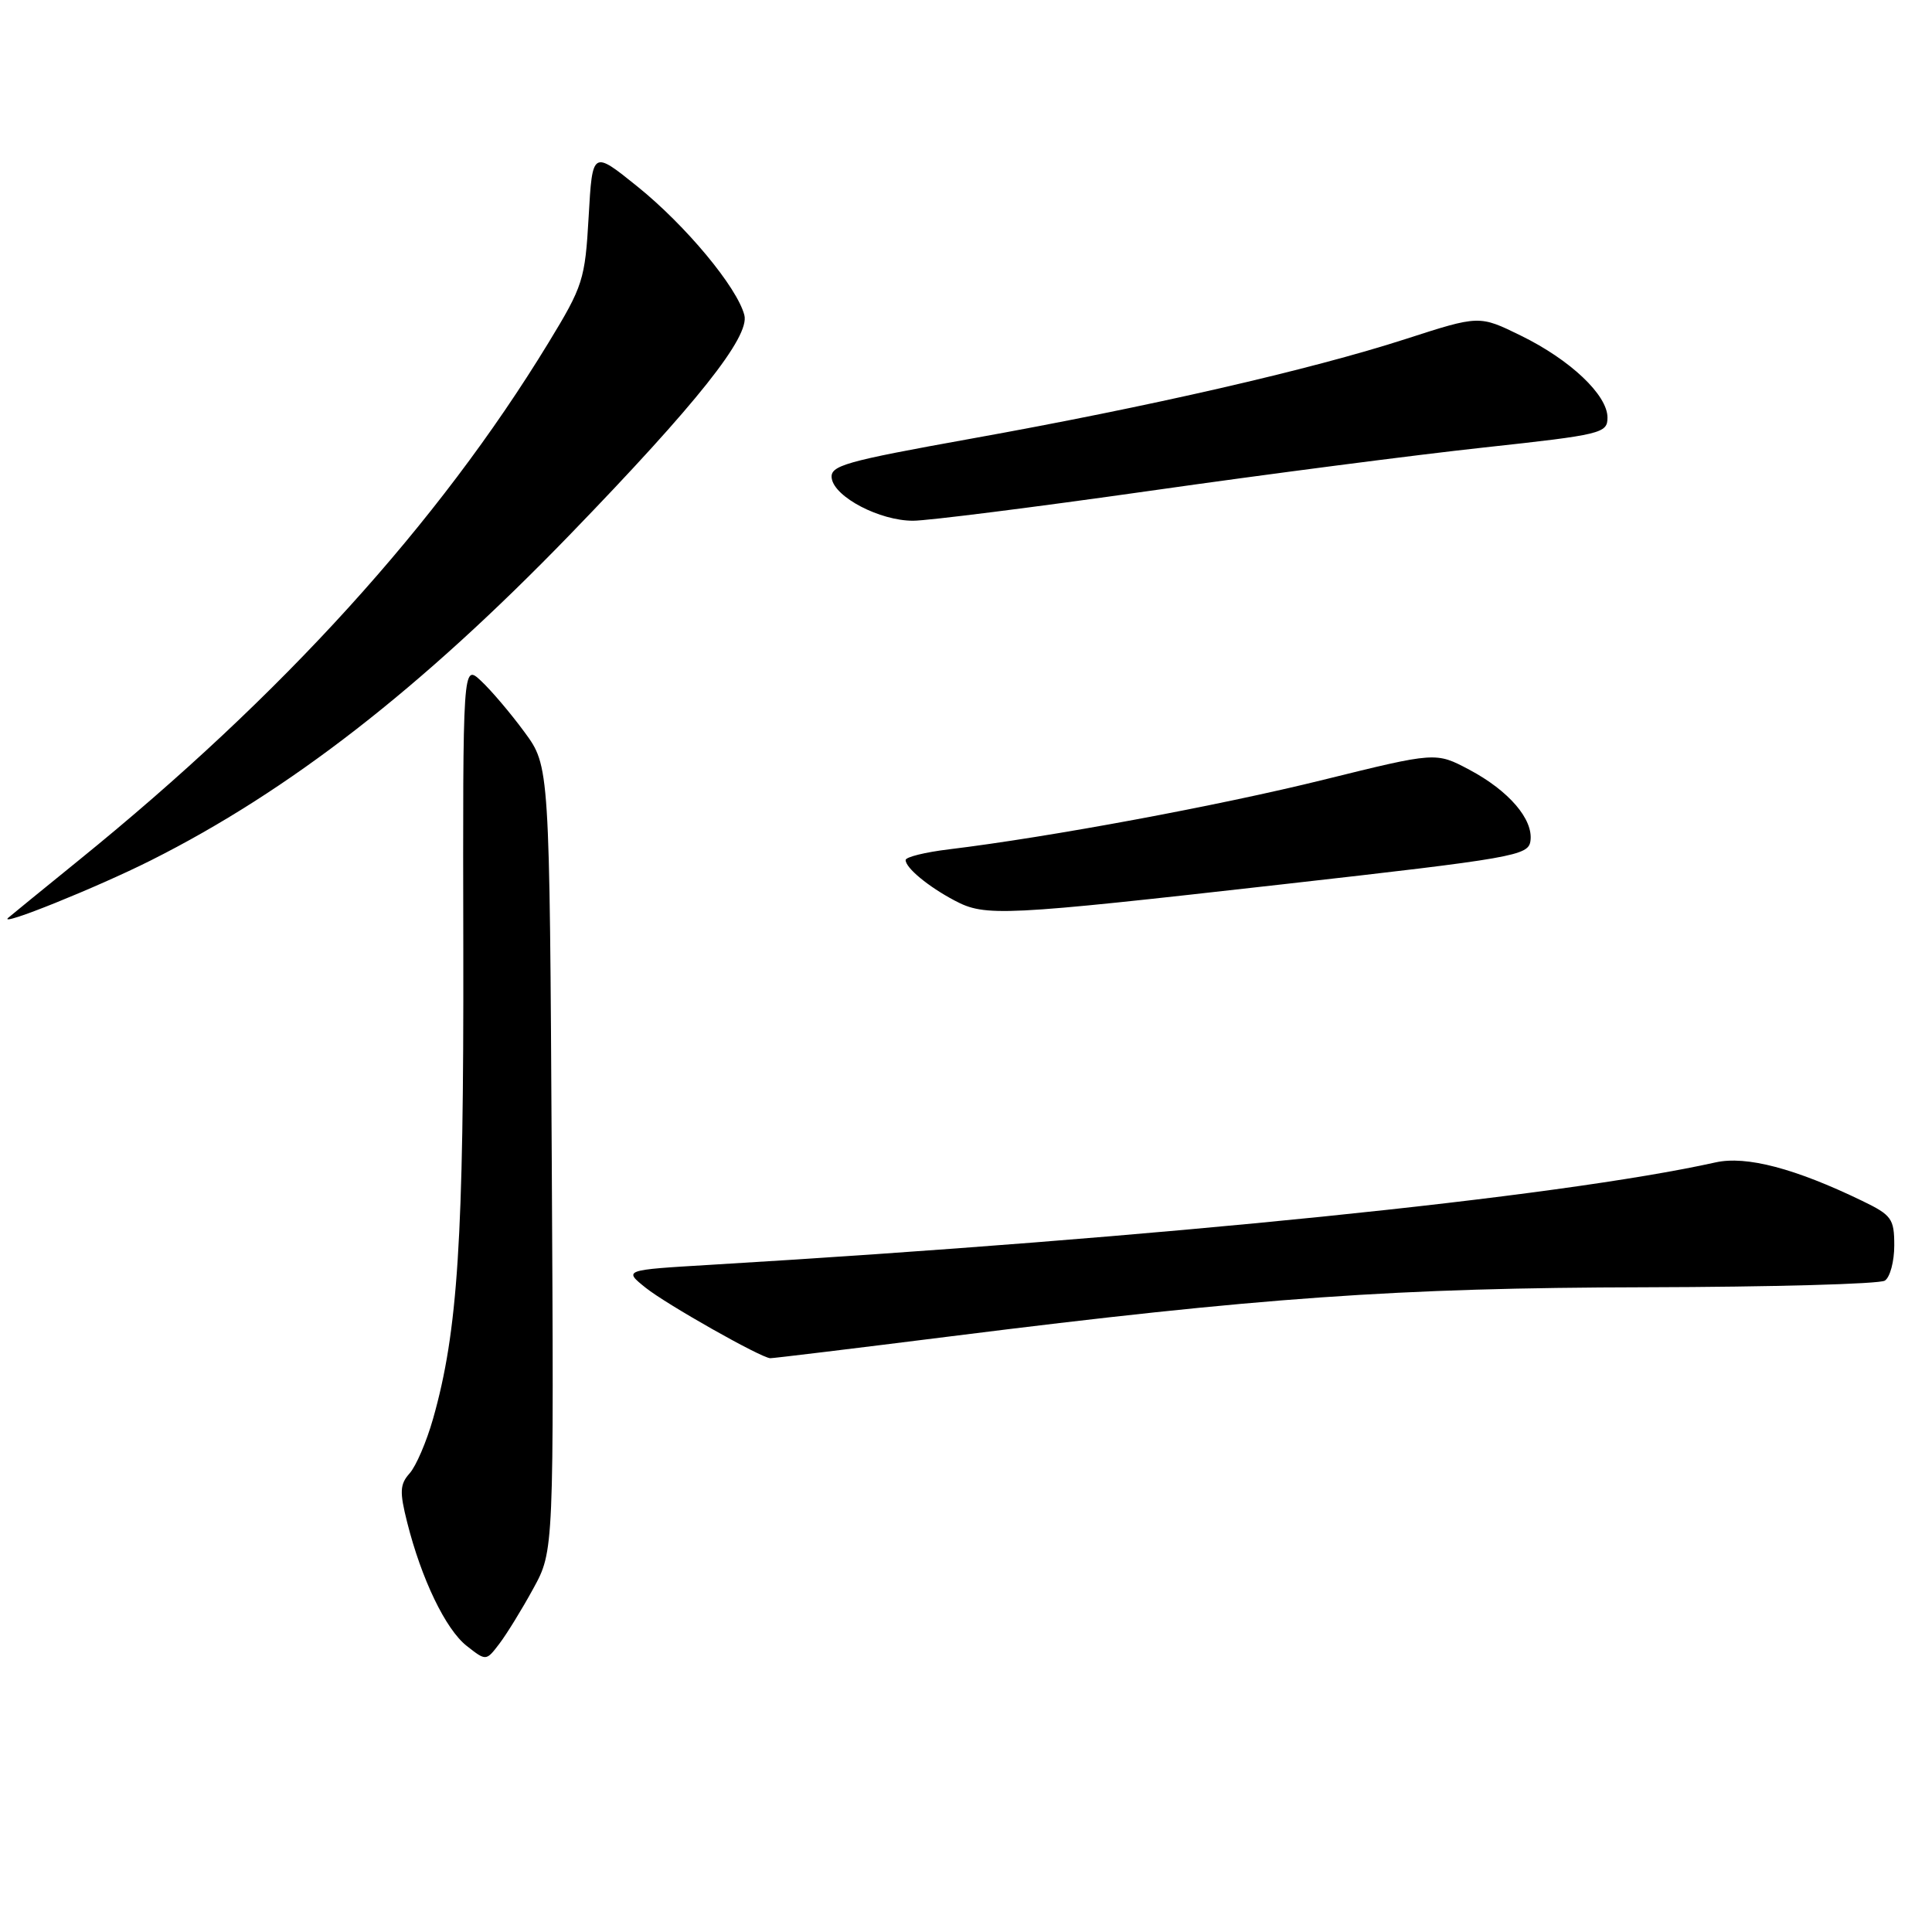 <?xml version="1.0" encoding="UTF-8" standalone="no"?>
<!DOCTYPE svg PUBLIC "-//W3C//DTD SVG 1.1//EN" "http://www.w3.org/Graphics/SVG/1.1/DTD/svg11.dtd" >
<svg xmlns="http://www.w3.org/2000/svg" xmlns:xlink="http://www.w3.org/1999/xlink" version="1.1" viewBox="0 0 256 256">
 <g >
 <path fill="currentColor"
d=" M 70.66 210.50 C 73.40 205.50 73.40 205.50 73.11 153.51 C 72.82 101.53 72.82 101.53 69.50 97.01 C 67.68 94.53 65.09 91.48 63.75 90.23 C 61.32 87.95 61.32 87.95 61.39 125.73 C 61.46 164.16 60.67 176.42 57.38 188.00 C 56.52 191.03 55.13 194.27 54.28 195.22 C 52.98 196.68 52.93 197.66 53.95 201.71 C 55.84 209.23 59.05 215.90 61.84 218.09 C 64.41 220.11 64.41 220.11 66.17 217.80 C 67.13 216.54 69.16 213.25 70.66 210.50 Z  M 126.06 177.06 C 166.98 171.92 185.07 170.64 218.00 170.57 C 234.78 170.53 249.06 170.14 249.75 169.69 C 250.44 169.25 251.00 167.15 251.00 165.03 C 251.00 161.49 250.66 161.01 246.75 159.12 C 237.86 154.82 231.40 153.12 227.34 154.02 C 206.49 158.65 153.54 164.05 94.06 167.60 C 82.62 168.28 82.62 168.28 85.56 170.64 C 88.30 172.83 100.81 179.91 102.06 179.97 C 102.37 179.99 113.17 178.68 126.06 177.06 Z  M 20.00 114.00 C 38.34 104.79 55.81 91.20 75.50 70.86 C 92.35 53.45 99.38 44.61 98.63 41.75 C 97.67 38.06 90.87 29.88 84.48 24.73 C 78.50 19.91 78.50 19.91 78.00 28.70 C 77.52 37.08 77.27 37.88 72.65 45.46 C 58.05 69.39 37.42 92.12 10.50 113.94 C 5.55 117.96 1.31 121.41 1.08 121.62 C -0.32 122.90 12.86 117.59 20.00 114.00 Z  M 170.00 117.17 C 200.65 113.71 202.52 113.38 202.79 111.44 C 203.20 108.58 199.94 104.78 194.69 101.99 C 190.26 99.64 190.26 99.64 175.38 103.32 C 161.49 106.76 139.02 110.93 125.75 112.54 C 122.59 112.92 120.00 113.56 120.00 113.96 C 120.00 115.00 123.01 117.49 126.50 119.33 C 130.57 121.48 132.72 121.38 170.00 117.17 Z  M 152.43 65.03 C 167.80 62.84 187.71 60.26 196.68 59.29 C 212.24 57.60 213.00 57.41 213.00 55.33 C 213.00 52.34 208.07 47.67 201.50 44.46 C 196.01 41.77 196.01 41.77 186.26 44.92 C 173.66 48.99 152.32 53.88 128.71 58.12 C 111.83 61.16 109.96 61.69 110.21 63.39 C 110.59 65.88 116.57 69.00 120.98 69.00 C 122.92 69.00 137.07 67.21 152.43 65.03 Z "/>
</g>
</svg>
